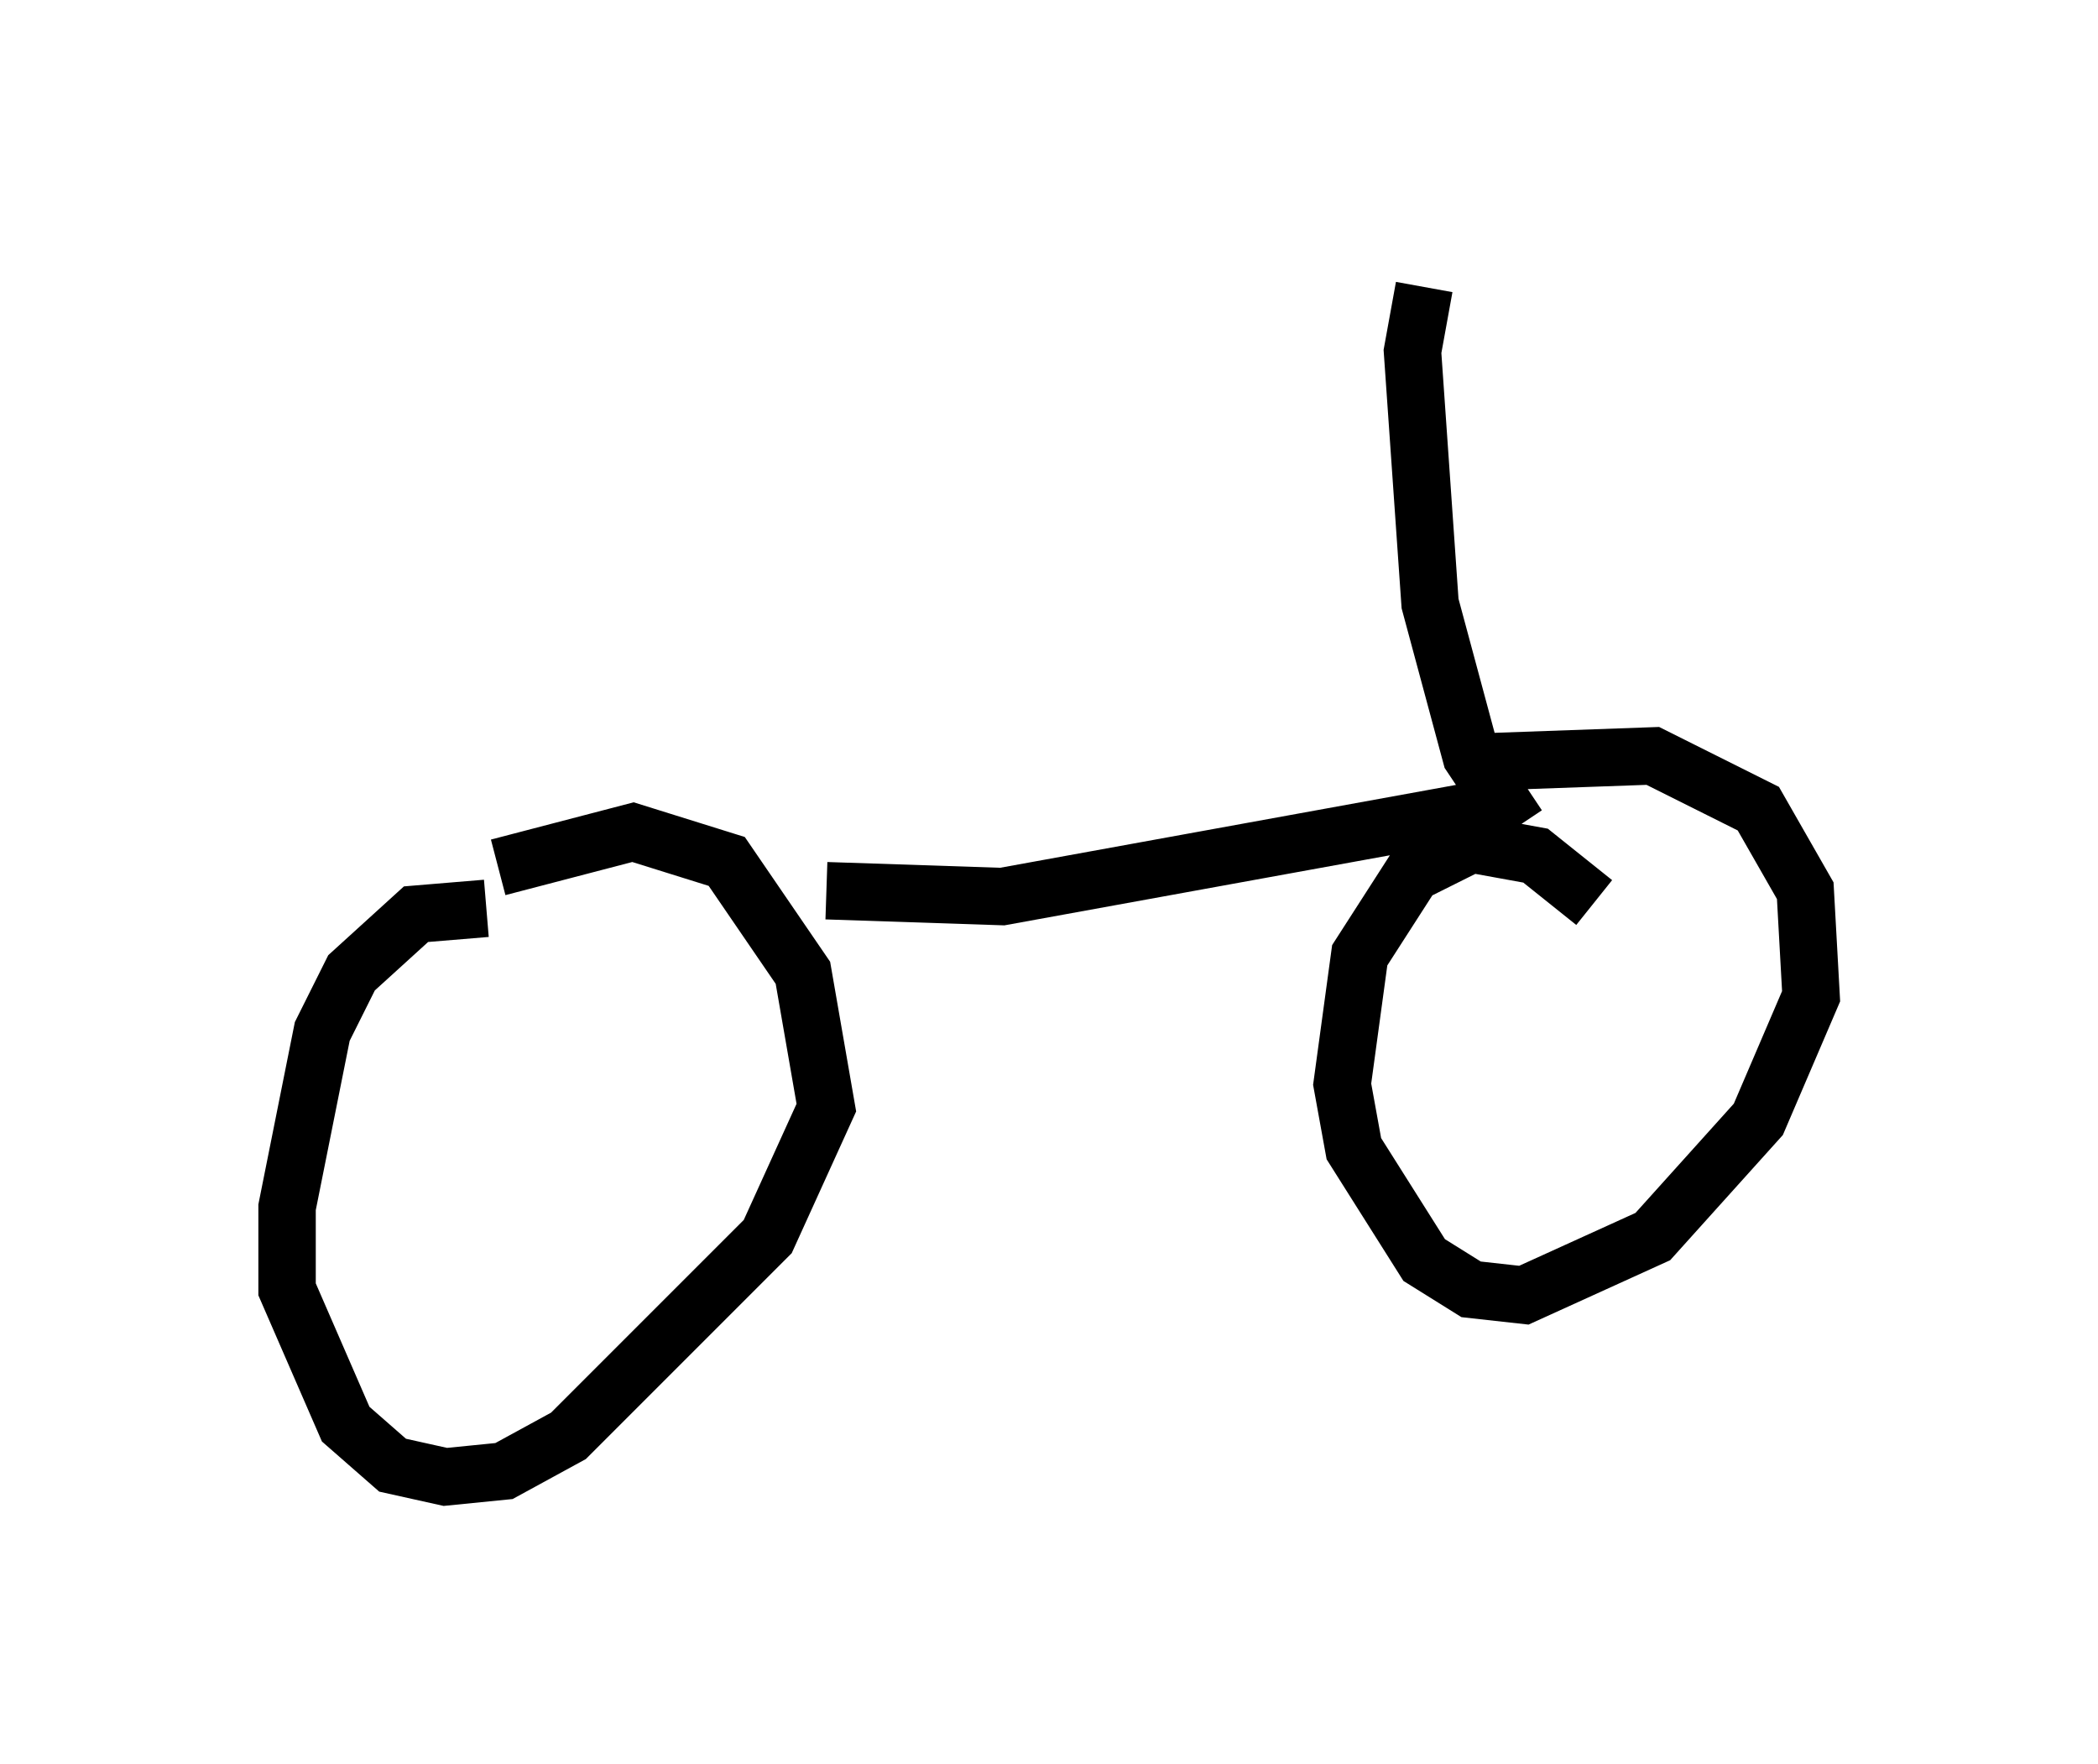 <?xml version="1.0" encoding="utf-8" ?>
<svg baseProfile="full" height="30.723" version="1.1" width="36.542" xmlns="http://www.w3.org/2000/svg" xmlns:ev="http://www.w3.org/2001/xml-events" xmlns:xlink="http://www.w3.org/1999/xlink"><defs /><rect fill="white" height="30.723" width="36.542" x="0" y="0" /><path d="M9.9, 16.536 m-1.429, -0.715 l-1.225, 0.102 -1.123, 1.021 l-0.51, 1.021 -0.613, 3.063 l0.0, 1.429 1.021, 2.348 l0.817, 0.715 0.919, 0.204 l1.021, -0.102 1.123, -0.613 l3.471, -3.471 1.021, -2.246 l-0.408, -2.348 -1.327, -1.94 l-1.633, -0.51 -2.348, 0.613 m19.09, 0.613 l-1.021, -0.817 -1.123, -0.204 l-1.021, 0.51 -0.919, 1.429 l-0.306, 2.246 0.204, 1.123 l1.225, 1.94 0.817, 0.51 l0.919, 0.102 2.246, -1.021 l1.838, -2.042 0.919, -2.144 l-0.102, -1.838 -0.817, -1.429 l-1.838, -0.919 -2.858, 0.102 m-11.536, 2.246 l3.063, 0.102 8.983, -1.633 m0.0, 0.408 l-0.817, -1.225 -0.715, -2.654 l-0.306, -4.39 0.204, -1.123 " fill="none" stroke="black" stroke-width="1" /></svg>